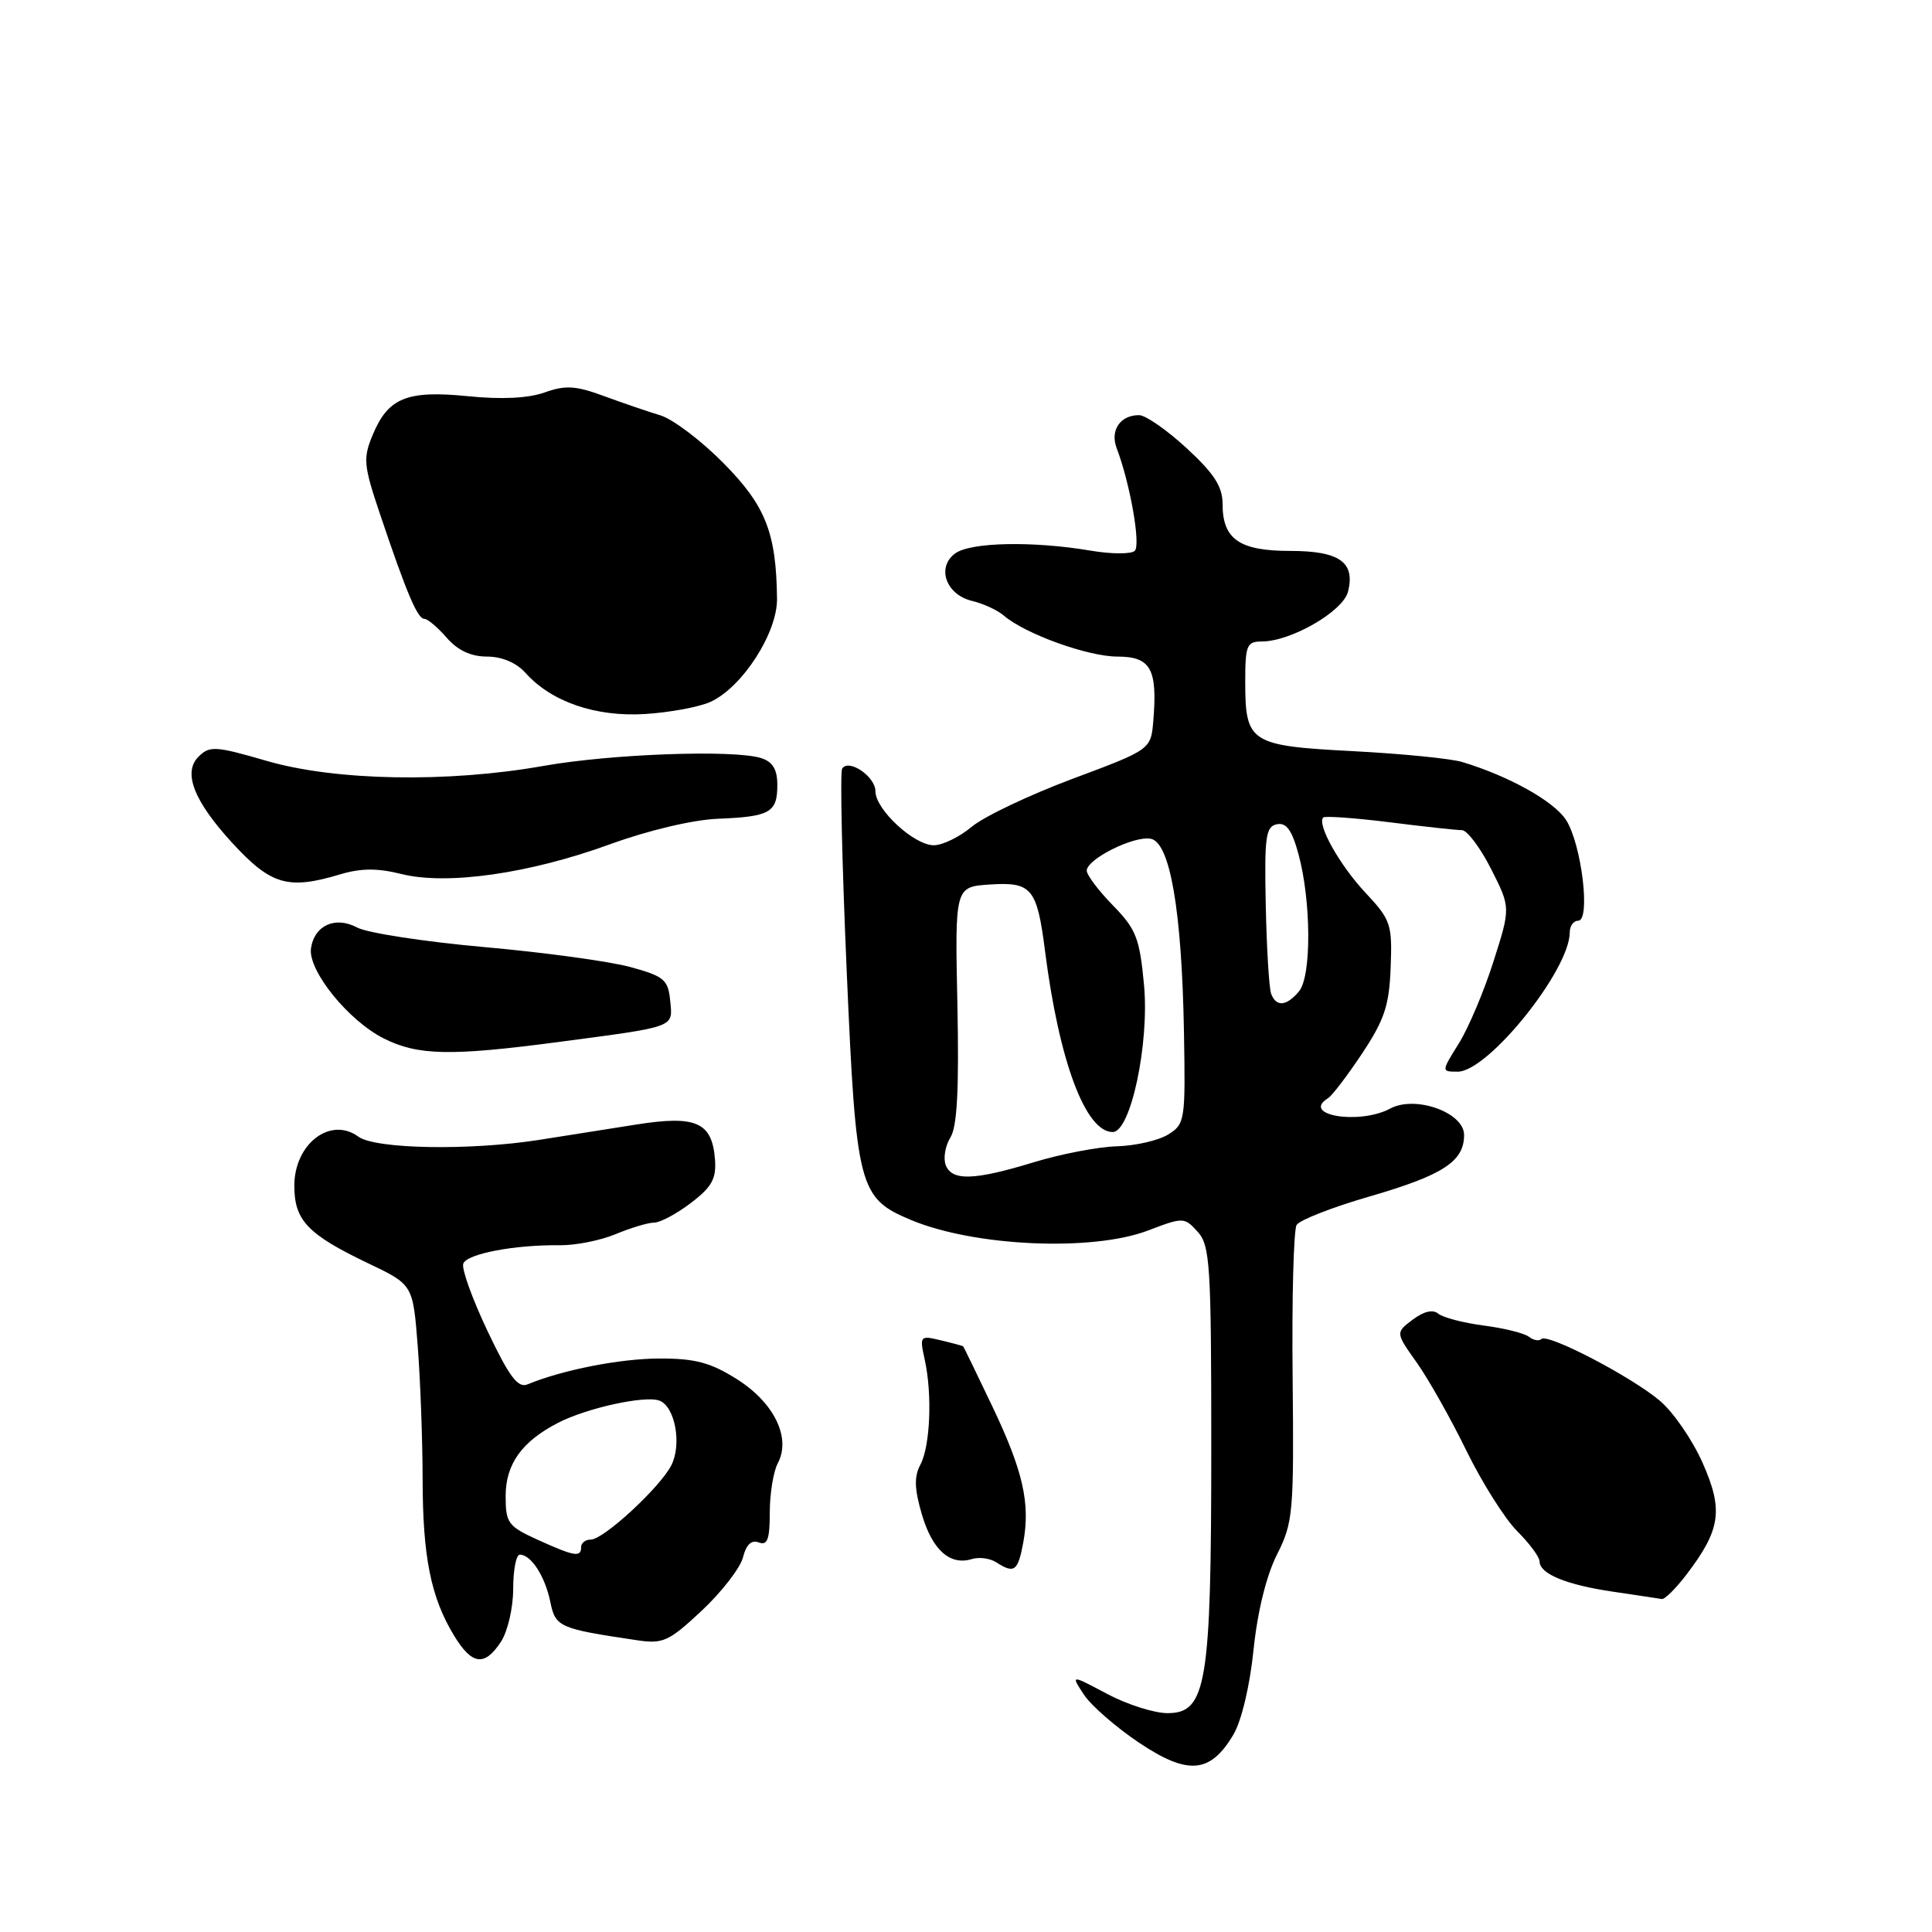 <?xml version="1.0" encoding="UTF-8" standalone="no"?>
<!DOCTYPE svg PUBLIC "-//W3C//DTD SVG 1.1//EN" "http://www.w3.org/Graphics/SVG/1.1/DTD/svg11.dtd" >
<svg xmlns="http://www.w3.org/2000/svg" xmlns:xlink="http://www.w3.org/1999/xlink" version="1.1" viewBox="0 0 256 256">
 <g >
 <path fill="currentColor"
d=" M 163.44 229.83 C 164.51 228.02 165.62 223.34 166.10 218.61 C 166.62 213.57 167.79 208.80 169.20 206.00 C 171.35 201.74 171.46 200.48 171.28 182.49 C 171.17 172.04 171.41 162.96 171.81 162.31 C 172.21 161.66 176.56 159.96 181.47 158.54 C 191.22 155.71 194.00 153.90 194.00 150.39 C 194.00 147.41 187.54 145.10 184.21 146.89 C 180.12 149.08 172.31 147.78 175.98 145.51 C 176.51 145.18 178.55 142.51 180.50 139.57 C 183.46 135.11 184.08 133.22 184.27 128.17 C 184.49 122.46 184.29 121.88 180.94 118.30 C 177.52 114.66 174.46 109.20 175.34 108.32 C 175.57 108.10 179.51 108.38 184.10 108.95 C 188.69 109.53 193.01 110.00 193.71 110.00 C 194.40 110.00 196.14 112.31 197.57 115.13 C 200.17 120.26 200.17 120.26 197.90 127.38 C 196.66 131.30 194.59 136.19 193.31 138.25 C 190.97 142.00 190.97 142.00 193.16 142.00 C 197.18 142.00 208.00 128.54 208.00 123.54 C 208.00 122.69 208.50 122.00 209.12 122.00 C 210.80 122.00 209.56 111.78 207.49 108.62 C 205.86 106.14 199.93 102.83 193.75 100.97 C 192.24 100.51 185.72 99.87 179.25 99.53 C 165.61 98.82 165.00 98.42 165.00 90.31 C 165.00 85.52 165.21 85.00 167.18 85.00 C 171.06 85.00 177.96 81.01 178.62 78.40 C 179.60 74.49 177.48 73.00 170.95 73.00 C 164.24 73.00 162.00 71.45 162.00 66.82 C 162.00 64.48 160.91 62.78 157.25 59.40 C 154.64 56.99 151.80 55.02 150.95 55.01 C 148.45 54.99 147.07 57.01 147.96 59.37 C 149.74 64.04 151.18 72.21 150.36 72.99 C 149.89 73.44 147.25 73.43 144.50 72.96 C 136.86 71.67 128.60 71.84 126.57 73.33 C 124.05 75.17 125.35 78.81 128.82 79.63 C 130.29 79.98 132.18 80.85 133.00 81.56 C 135.81 83.99 144.16 87.00 148.06 87.00 C 152.48 87.00 153.39 88.64 152.82 95.50 C 152.50 99.32 152.50 99.32 142.08 103.21 C 136.35 105.36 130.35 108.21 128.75 109.56 C 127.15 110.90 124.89 112.00 123.73 112.00 C 121.12 112.00 116.00 107.27 116.00 104.85 C 116.00 102.89 112.44 100.48 111.59 101.85 C 111.30 102.33 111.57 114.37 112.19 128.61 C 113.44 157.44 113.78 158.76 120.73 161.66 C 129.12 165.17 144.71 165.86 152.09 163.06 C 156.81 161.26 156.93 161.27 158.70 163.22 C 160.34 165.03 160.50 167.60 160.50 191.85 C 160.50 223.18 159.87 227.00 154.70 227.00 C 152.93 227.00 149.32 225.85 146.68 224.44 C 141.88 221.89 141.88 221.89 143.61 224.53 C 144.56 225.98 147.85 228.85 150.92 230.91 C 157.41 235.26 160.38 235.01 163.44 229.83 Z  M 66.38 217.54 C 67.27 216.18 68.00 213.03 68.00 210.54 C 68.00 208.04 68.39 206.00 68.88 206.00 C 70.37 206.00 72.22 208.86 72.91 212.22 C 73.60 215.60 74.06 215.80 84.34 217.33 C 87.86 217.86 88.60 217.52 93.00 213.41 C 95.64 210.93 98.09 207.76 98.45 206.36 C 98.87 204.67 99.57 204.01 100.54 204.38 C 101.69 204.82 102.00 203.96 102.00 200.40 C 102.00 197.91 102.48 194.98 103.06 193.89 C 104.85 190.53 102.59 185.87 97.65 182.75 C 94.16 180.55 92.12 180.00 87.40 180.01 C 82.17 180.02 74.55 181.51 69.89 183.44 C 68.63 183.96 67.47 182.42 64.60 176.37 C 62.58 172.12 61.13 168.09 61.39 167.43 C 61.89 166.12 68.25 164.92 74.23 165.00 C 76.28 165.02 79.60 164.36 81.60 163.52 C 83.60 162.69 85.89 162.00 86.69 162.00 C 87.48 162.00 89.67 160.83 91.56 159.39 C 94.33 157.28 94.93 156.18 94.74 153.64 C 94.36 148.69 92.24 147.75 84.29 149.01 C 80.55 149.61 74.75 150.52 71.38 151.05 C 62.18 152.48 49.73 152.26 47.48 150.61 C 43.78 147.90 39.00 151.57 39.00 157.12 C 39.00 161.72 40.76 163.56 48.84 167.42 C 54.72 170.23 54.72 170.23 55.35 178.37 C 55.70 182.84 55.99 190.78 56.00 196.00 C 56.01 206.32 57.10 211.70 60.18 216.75 C 62.55 220.64 64.21 220.85 66.38 217.54 Z  M 223.45 208.66 C 228.00 202.69 228.38 200.10 225.61 193.85 C 224.27 190.81 221.71 187.09 219.93 185.60 C 216.13 182.39 205.04 176.62 204.24 177.43 C 203.93 177.73 203.19 177.60 202.59 177.13 C 201.99 176.66 199.30 175.99 196.60 175.64 C 193.91 175.29 191.20 174.58 190.58 174.07 C 189.87 173.47 188.65 173.76 187.19 174.86 C 184.91 176.58 184.91 176.58 187.72 180.54 C 189.27 182.72 192.23 187.97 194.30 192.21 C 196.37 196.44 199.40 201.25 201.03 202.88 C 202.66 204.51 204.00 206.31 204.00 206.89 C 204.00 208.54 207.54 210.00 213.75 210.91 C 216.91 211.38 219.81 211.81 220.20 211.88 C 220.58 211.95 222.04 210.50 223.45 208.66 Z  M 135.58 204.44 C 136.55 199.23 135.57 194.89 131.43 186.23 C 129.40 181.98 127.69 178.45 127.62 178.39 C 127.55 178.33 126.22 177.97 124.66 177.60 C 121.89 176.93 121.84 177.00 122.53 180.16 C 123.55 184.78 123.26 191.64 121.95 194.09 C 121.11 195.67 121.16 197.29 122.16 200.69 C 123.55 205.40 125.89 207.48 128.79 206.58 C 129.73 206.29 131.18 206.48 132.00 207.01 C 134.40 208.55 134.87 208.21 135.58 204.44 Z  M 74.00 138.07 C 89.65 136.00 89.15 136.19 88.81 132.65 C 88.53 129.80 88.03 129.37 83.50 128.13 C 80.75 127.38 72.03 126.19 64.13 125.49 C 56.23 124.78 48.66 123.62 47.32 122.90 C 44.43 121.36 41.67 122.60 41.21 125.64 C 40.77 128.57 46.14 135.23 50.85 137.60 C 55.37 139.87 59.71 139.96 74.00 138.07 Z  M 45.06 115.86 C 47.83 115.03 50.03 115.02 53.18 115.81 C 59.21 117.32 70.11 115.77 80.80 111.88 C 85.91 110.02 91.83 108.62 95.14 108.49 C 102.05 108.21 103.00 107.66 103.00 104.01 C 103.00 101.95 102.39 100.94 100.85 100.45 C 97.25 99.31 80.99 99.89 72.00 101.49 C 59.31 103.74 44.46 103.47 35.37 100.83 C 28.52 98.84 27.77 98.80 26.30 100.27 C 24.20 102.37 25.70 106.17 30.81 111.73 C 35.92 117.27 38.17 117.93 45.06 115.86 Z  M 94.17 92.99 C 98.39 91.03 103.01 83.85 102.96 79.34 C 102.86 70.59 101.45 67.02 95.88 61.38 C 92.94 58.40 89.18 55.55 87.52 55.04 C 85.86 54.54 82.47 53.38 80.00 52.47 C 76.29 51.10 74.92 51.02 72.17 52.00 C 70.01 52.77 66.45 52.95 62.02 52.50 C 53.94 51.69 51.44 52.70 49.40 57.59 C 48.08 60.74 48.16 61.62 50.40 68.26 C 53.87 78.56 55.32 82.00 56.23 82.00 C 56.66 82.00 57.99 83.12 59.19 84.50 C 60.65 86.18 62.40 87.00 64.53 87.00 C 66.49 87.00 68.41 87.81 69.60 89.13 C 73.05 93.00 78.92 95.02 85.50 94.61 C 88.80 94.40 92.70 93.67 94.17 92.99 Z  M 125.31 154.37 C 124.97 153.47 125.25 151.83 125.93 150.73 C 126.83 149.29 127.09 144.37 126.86 133.12 C 126.53 117.50 126.53 117.50 131.20 117.20 C 136.71 116.84 137.41 117.70 138.47 126.00 C 140.34 140.66 143.84 150.00 147.44 150.00 C 149.82 150.00 152.31 138.29 151.59 130.52 C 151.01 124.31 150.55 123.13 147.47 119.97 C 145.56 118.02 144.00 115.94 144.00 115.37 C 144.00 113.83 150.26 110.71 152.48 111.14 C 155.04 111.63 156.59 120.62 156.88 136.69 C 157.09 148.45 157.02 148.94 154.80 150.32 C 153.54 151.11 150.47 151.82 148.00 151.89 C 145.53 151.96 140.57 152.91 137.00 154.00 C 129.08 156.42 126.13 156.51 125.31 154.37 Z  M 168.44 131.70 C 168.16 130.98 167.84 125.71 167.72 119.98 C 167.53 110.88 167.71 109.52 169.19 109.22 C 170.45 108.96 171.19 109.99 172.06 113.19 C 173.75 119.43 173.79 129.35 172.13 131.35 C 170.48 133.33 169.12 133.46 168.44 131.70 Z  M 71.25 204.03 C 67.32 202.24 67.00 201.81 67.00 198.24 C 67.00 194.01 69.14 191.01 73.93 188.54 C 77.72 186.57 85.50 184.87 87.38 185.59 C 89.47 186.39 90.37 191.42 88.94 194.19 C 87.39 197.16 79.97 204.00 78.29 204.00 C 77.58 204.00 77.00 204.45 77.00 205.00 C 77.00 206.39 76.13 206.24 71.25 204.03 Z "/>
</g>
</svg>